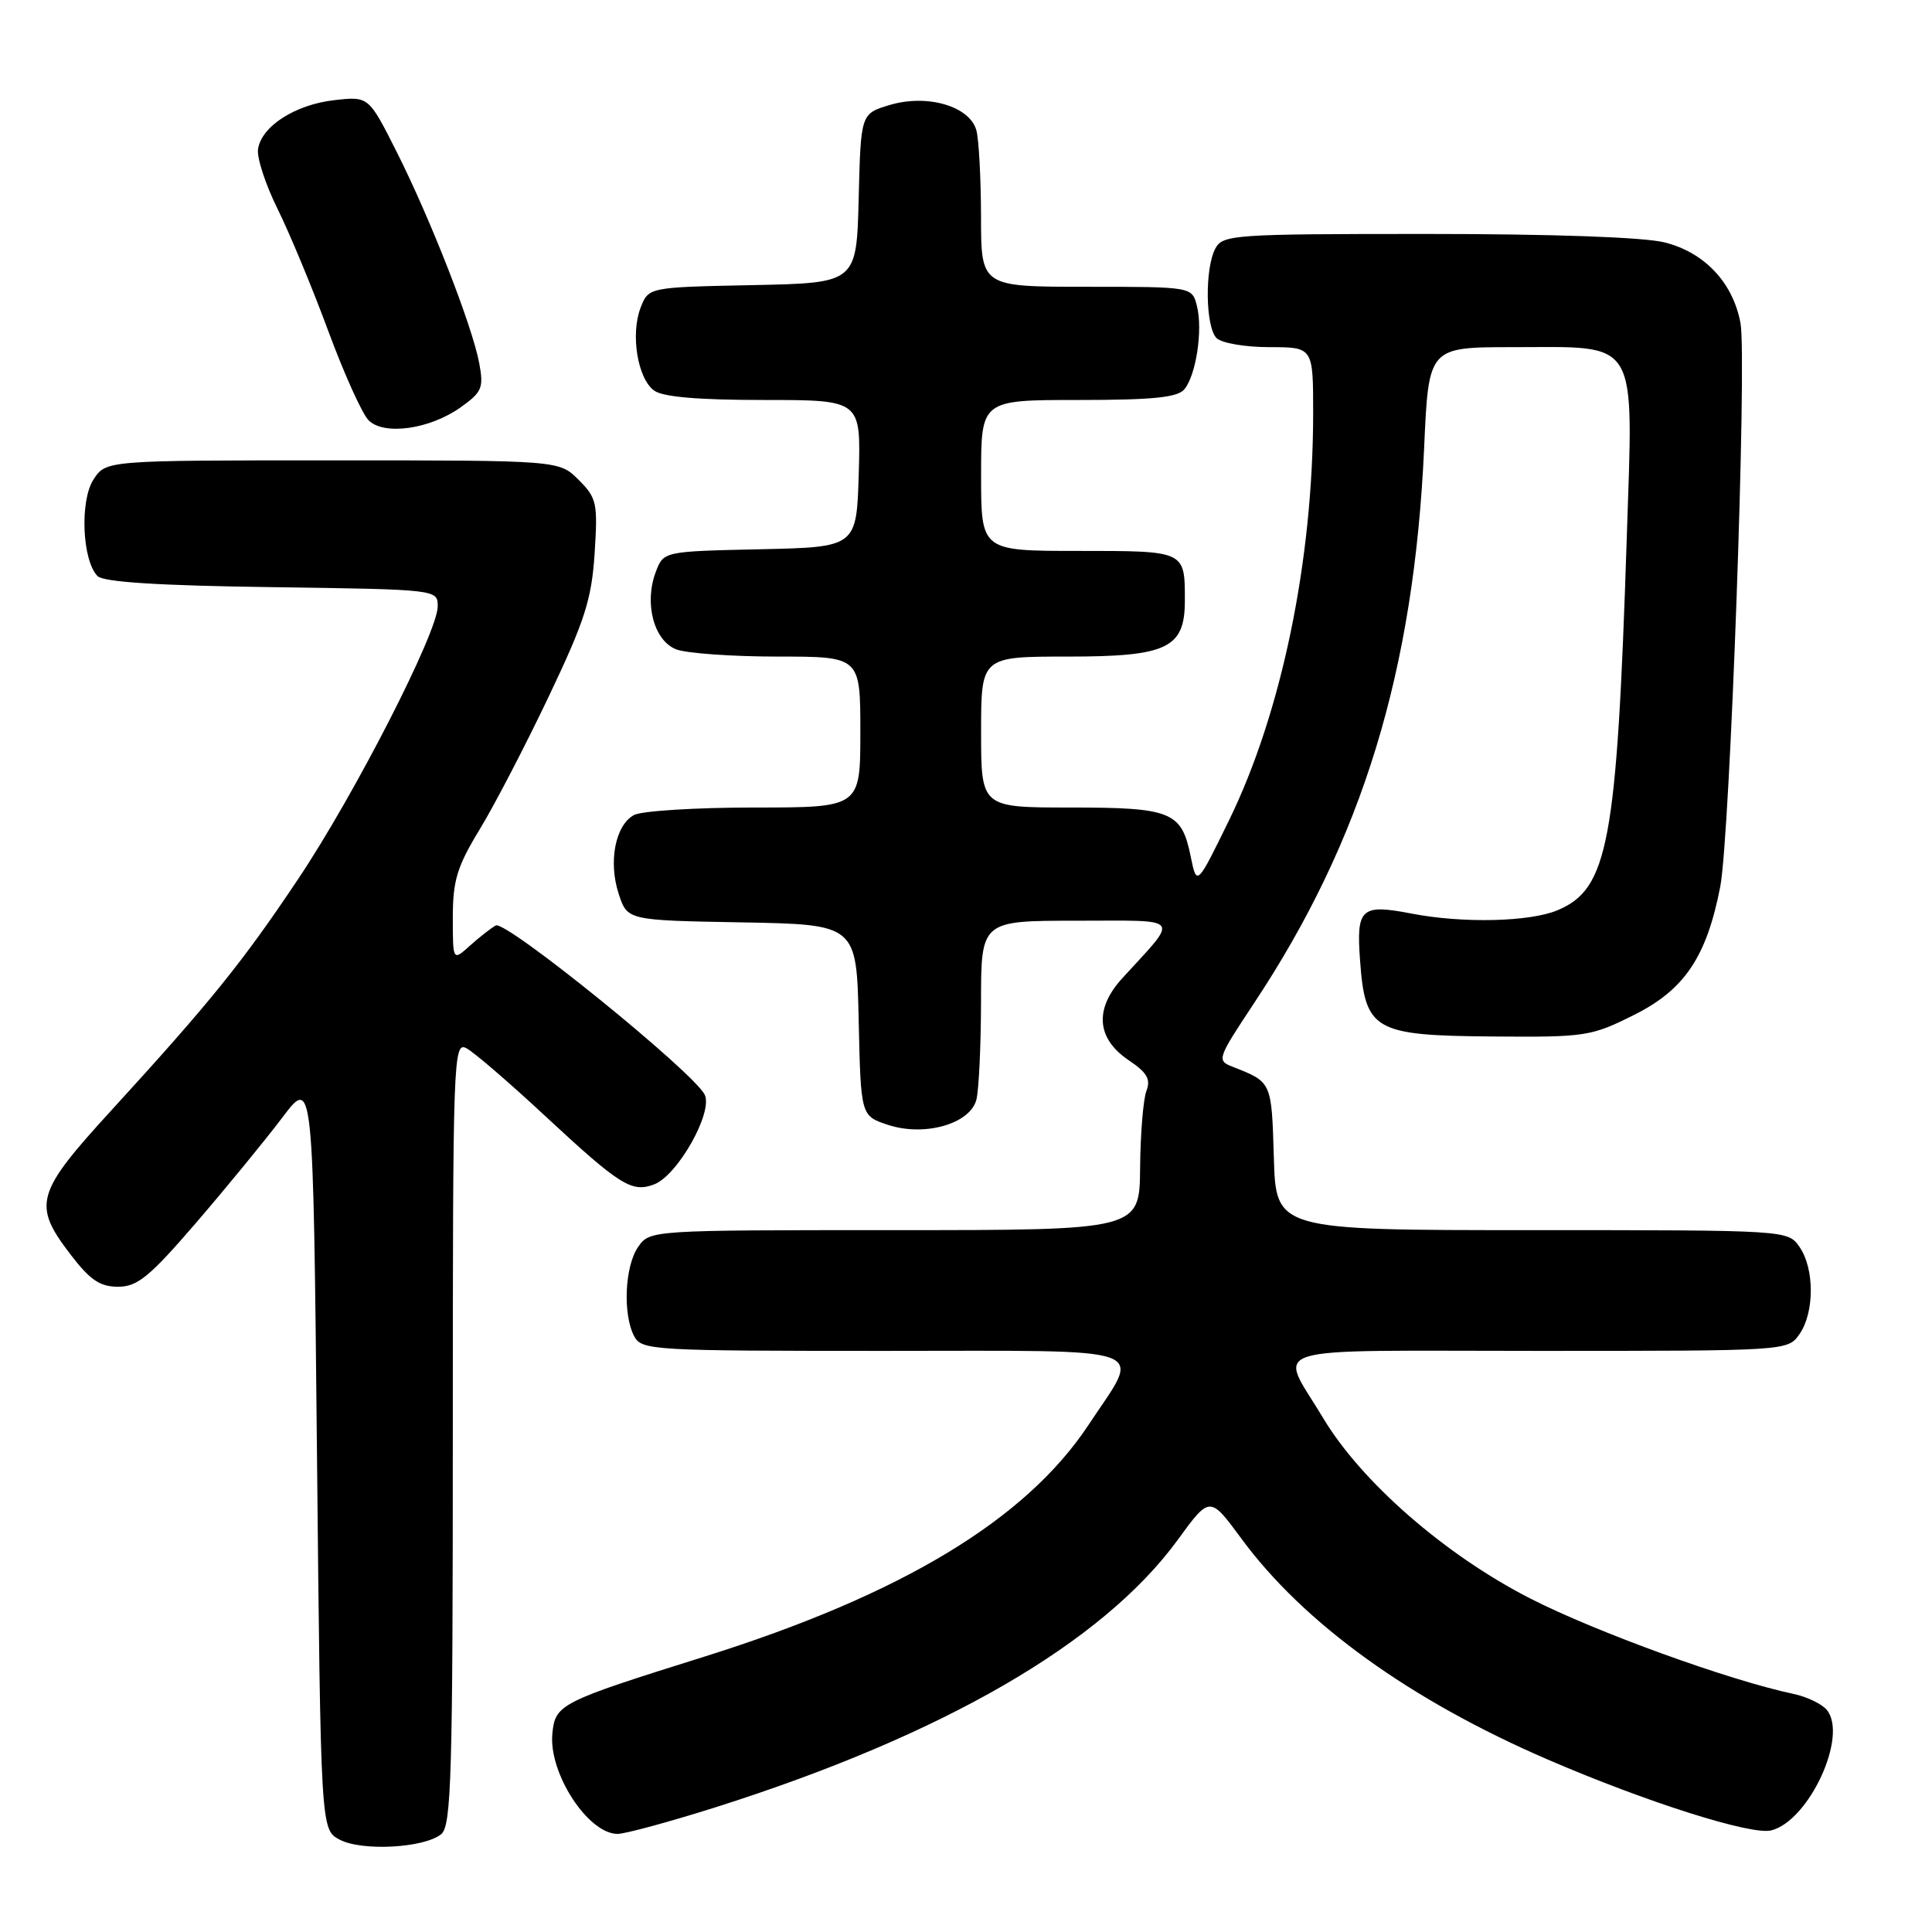 <?xml version="1.0" encoding="UTF-8" standalone="no"?>
<!DOCTYPE svg PUBLIC "-//W3C//DTD SVG 1.1//EN" "http://www.w3.org/Graphics/SVG/1.1/DTD/svg11.dtd" >
<svg xmlns="http://www.w3.org/2000/svg" xmlns:xlink="http://www.w3.org/1999/xlink" version="1.1" viewBox="0 0 256 256">
 <g >
 <path fill="currentColor"
d=" M 58.47 243.03 C 59.81 241.91 60.00 235.27 60.00 189.84 C 60.00 140.05 60.07 137.97 61.81 138.90 C 62.81 139.43 67.49 143.46 72.21 147.85 C 82.16 157.09 83.71 158.06 86.67 156.94 C 89.78 155.77 94.50 147.40 93.38 145.06 C 91.95 142.10 67.01 121.89 65.69 122.63 C 65.03 123.00 63.49 124.21 62.25 125.32 C 60.00 127.35 60.00 127.35 60.00 121.56 C 60.00 116.68 60.56 114.83 63.56 109.90 C 65.52 106.68 69.64 98.75 72.72 92.27 C 77.50 82.23 78.39 79.44 78.79 73.33 C 79.22 66.65 79.08 65.99 76.67 63.58 C 74.09 61.00 74.09 61.00 44.07 61.00 C 14.05 61.00 14.05 61.00 12.40 63.52 C 10.55 66.33 10.89 74.29 12.93 76.34 C 13.73 77.13 21.07 77.60 36.05 77.80 C 58.00 78.11 58.00 78.11 58.00 80.35 C 58.00 83.78 46.98 105.32 39.49 116.50 C 32.11 127.54 27.82 132.84 14.78 147.10 C 4.72 158.09 4.29 159.60 9.30 166.17 C 11.92 169.60 13.23 170.50 15.64 170.50 C 18.21 170.50 19.80 169.20 25.97 162.04 C 29.97 157.39 35.11 151.12 37.38 148.12 C 41.50 142.65 41.50 142.65 42.00 192.55 C 42.50 242.44 42.50 242.44 45.00 243.76 C 47.96 245.33 56.24 244.87 58.47 243.03 Z  M 94.80 239.48 C 124.99 229.91 146.11 217.69 156.07 204.02 C 160.31 198.20 160.31 198.20 164.48 203.86 C 172.76 215.12 186.86 225.28 205.11 233.16 C 218.18 238.80 232.06 243.20 234.69 242.54 C 239.71 241.28 244.91 230.01 242.06 226.57 C 241.40 225.78 239.43 224.83 237.68 224.46 C 229.14 222.66 211.48 216.26 202.75 211.80 C 191.48 206.04 180.37 196.35 175.30 187.86 C 169.43 178.04 166.35 179.00 203.84 179.00 C 236.86 179.00 236.89 179.00 238.44 176.78 C 240.44 173.92 240.44 168.08 238.44 165.22 C 236.89 163.00 236.88 163.00 202.98 163.00 C 169.07 163.00 169.07 163.00 168.79 153.36 C 168.49 143.29 168.53 143.39 163.32 141.35 C 161.21 140.52 161.29 140.29 166.12 133.00 C 180.53 111.29 187.38 88.91 188.71 59.25 C 189.30 46.00 189.30 46.00 200.43 46.00 C 217.37 46.00 216.42 44.40 215.55 71.40 C 214.24 111.72 213.10 117.81 206.36 120.62 C 202.68 122.16 193.81 122.36 187.07 121.06 C 180.35 119.76 179.71 120.33 180.21 127.19 C 180.88 136.55 182.02 137.21 197.69 137.34 C 210.10 137.44 210.82 137.34 216.54 134.47 C 223.20 131.15 226.14 126.78 227.94 117.50 C 229.24 110.82 231.51 47.50 230.62 42.78 C 229.61 37.43 225.86 33.45 220.57 32.12 C 217.82 31.43 205.75 31.00 189.09 31.00 C 163.40 31.00 162.02 31.10 161.04 32.93 C 159.62 35.58 159.73 43.33 161.20 44.80 C 161.86 45.46 165.01 46.00 168.20 46.00 C 174.00 46.00 174.00 46.00 174.00 54.75 C 173.99 74.25 169.83 94.41 162.86 108.68 C 158.58 117.44 158.58 117.44 157.77 113.47 C 156.56 107.54 155.23 107.00 141.81 107.00 C 130.00 107.00 130.00 107.00 130.00 97.00 C 130.00 87.00 130.00 87.00 141.50 87.00 C 154.68 87.00 157.00 85.89 157.00 79.58 C 157.00 72.95 157.10 73.00 142.89 73.00 C 130.00 73.00 130.00 73.00 130.00 63.00 C 130.00 53.00 130.00 53.00 142.88 53.00 C 152.74 53.00 156.03 52.67 156.93 51.59 C 158.49 49.71 159.40 43.72 158.60 40.55 C 157.96 38.00 157.96 38.00 143.98 38.00 C 130.00 38.00 130.00 38.00 129.99 28.75 C 129.98 23.66 129.71 18.51 129.38 17.29 C 128.52 14.08 122.88 12.42 117.90 13.91 C 114.06 15.06 114.06 15.06 113.78 26.28 C 113.50 37.50 113.50 37.50 99.71 37.78 C 85.93 38.06 85.93 38.06 84.88 40.78 C 83.53 44.30 84.48 50.15 86.67 51.75 C 87.83 52.60 92.51 53.00 101.23 53.00 C 114.07 53.00 114.07 53.00 113.79 62.75 C 113.50 72.50 113.50 72.50 100.71 72.78 C 87.93 73.06 87.93 73.06 86.90 75.77 C 85.32 79.92 86.64 84.91 89.62 86.05 C 91.00 86.57 97.05 87.00 103.07 87.00 C 114.00 87.00 114.00 87.00 114.00 97.00 C 114.00 107.00 114.00 107.00 99.93 107.00 C 92.20 107.00 85.03 107.45 84.02 107.99 C 81.53 109.32 80.58 114.21 81.99 118.47 C 83.14 121.95 83.14 121.95 98.32 122.22 C 113.50 122.50 113.50 122.50 113.78 135.18 C 114.06 147.86 114.06 147.86 117.66 149.05 C 122.48 150.64 128.51 148.94 129.37 145.74 C 129.70 144.51 129.98 138.66 129.99 132.75 C 130.00 122.00 130.00 122.00 142.65 122.00 C 156.86 122.00 156.31 121.30 148.70 129.63 C 144.98 133.71 145.29 137.63 149.59 140.51 C 151.99 142.12 152.50 143.01 151.91 144.54 C 151.49 145.62 151.11 150.21 151.07 154.75 C 151.00 163.00 151.00 163.00 118.56 163.00 C 86.16 163.00 86.11 163.00 84.56 165.22 C 82.78 167.76 82.50 174.19 84.04 177.07 C 85.03 178.92 86.46 179.00 117.10 179.00 C 153.70 179.00 151.28 178.13 144.26 188.77 C 135.94 201.37 119.47 211.31 93.28 219.53 C 74.17 225.52 73.57 225.82 73.19 229.72 C 72.68 234.95 77.92 243.00 81.83 243.00 C 82.84 243.00 88.68 241.41 94.80 239.48 Z  M 61.04 53.97 C 63.87 51.96 64.11 51.39 63.50 48.12 C 62.58 43.19 57.05 29.03 52.55 20.10 C 48.85 12.76 48.85 12.76 44.31 13.27 C 39.13 13.85 34.64 16.73 34.19 19.76 C 34.02 20.90 35.18 24.45 36.77 27.66 C 38.36 30.87 41.39 38.15 43.49 43.84 C 45.59 49.52 48.00 54.86 48.84 55.69 C 50.88 57.74 56.96 56.88 61.04 53.97 Z "/>
</g>
</svg>